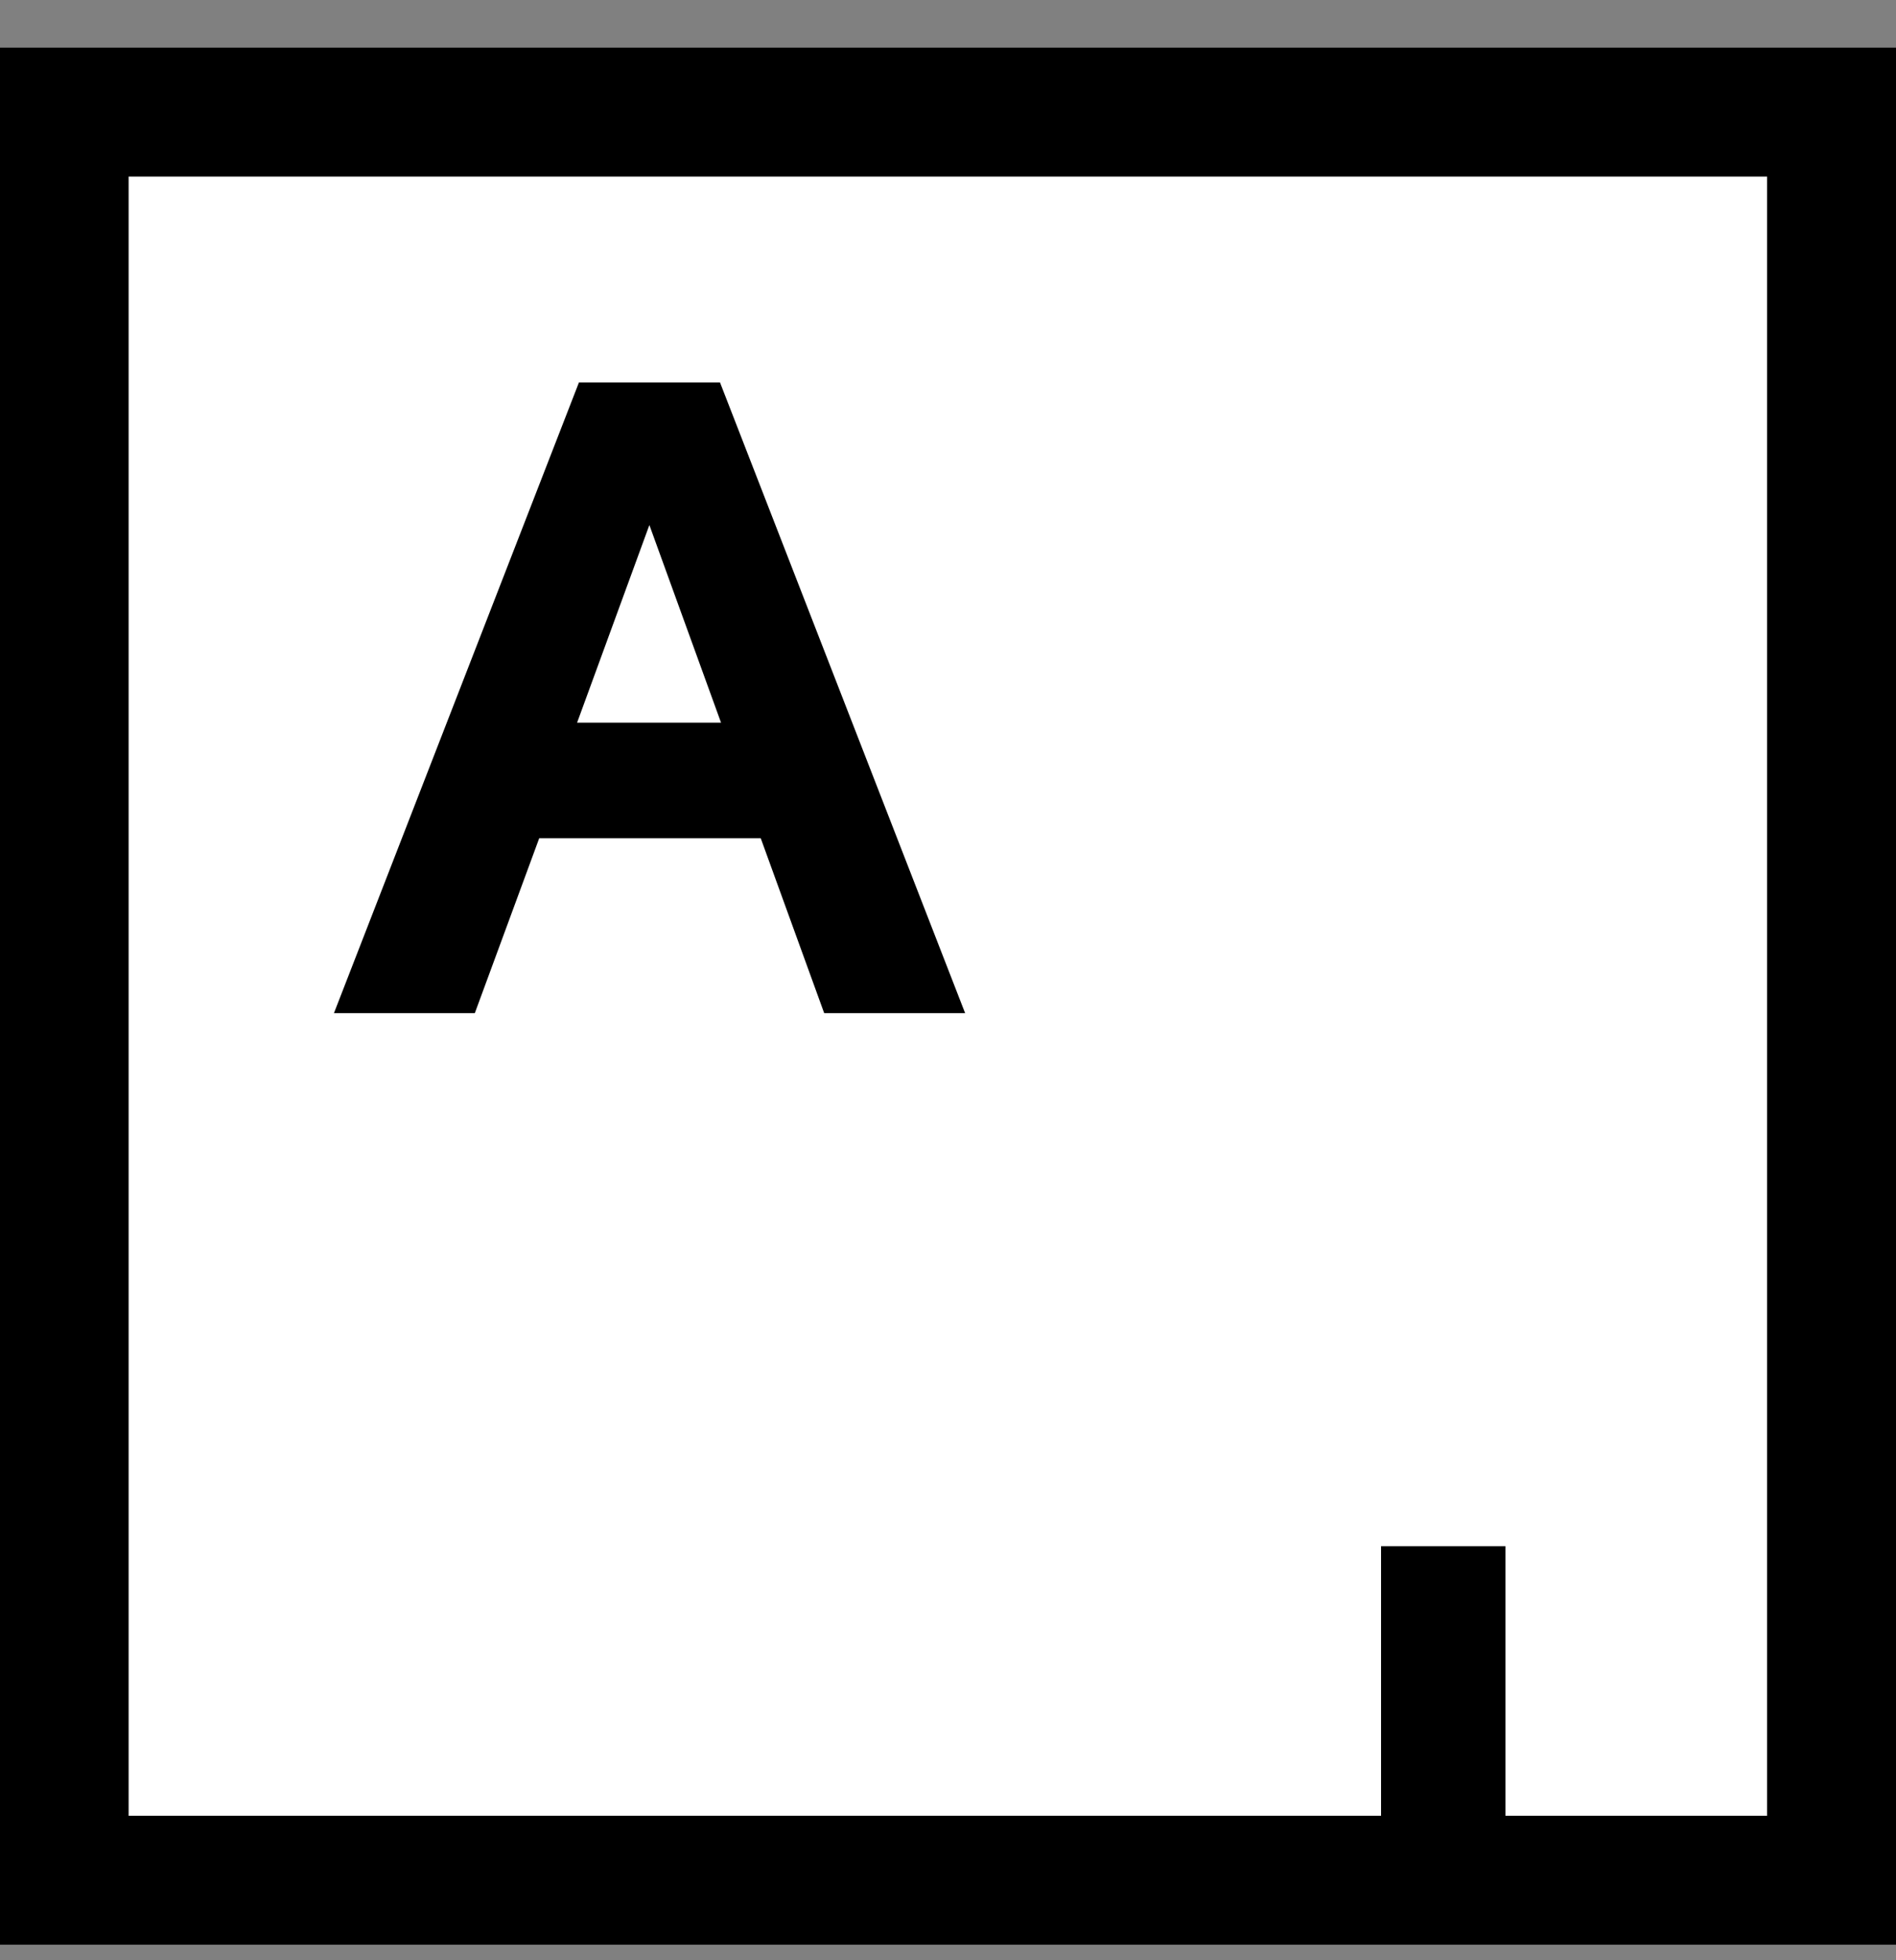 <svg width="30" height="31" viewBox="0 0 30 31" fill="none" xmlns="http://www.w3.org/2000/svg">
<rect x="0" y="0" width="30" height="31" fill="#808080" stroke="none"/>
<g clip-path="url(#clip0_103_252)">
<g clip-path="url(#clip1_103_252)">
<path d="M-0.002 0.752H30.002V30.755H-0.002V0.752Z" fill="black"/>
<path d="M2.035 2.792H27.96V28.716H2.035V2.792Z" fill="white"/>
<path d="M21.852 28.726V24.452H23.82V28.726H21.852ZM11.392 6.047H9.161L5.284 16.022H7.513L8.532 13.256H12.037L13.041 16.022H15.271L11.392 6.047ZM9.131 11.429L10.275 8.303L11.409 11.429H9.131Z" fill="black"/>
</g>
</g>
<defs>
<clipPath id="clip0_103_252">
<rect width="30" height="30" fill="white" transform="translate(0 0.754)"/>
</clipPath>
<clipPath id="clip1_103_252">
<rect width="30.003" height="30.003" fill="white" transform="translate(-0.002 0.752)"/>
</clipPath>
</defs>
</svg>
